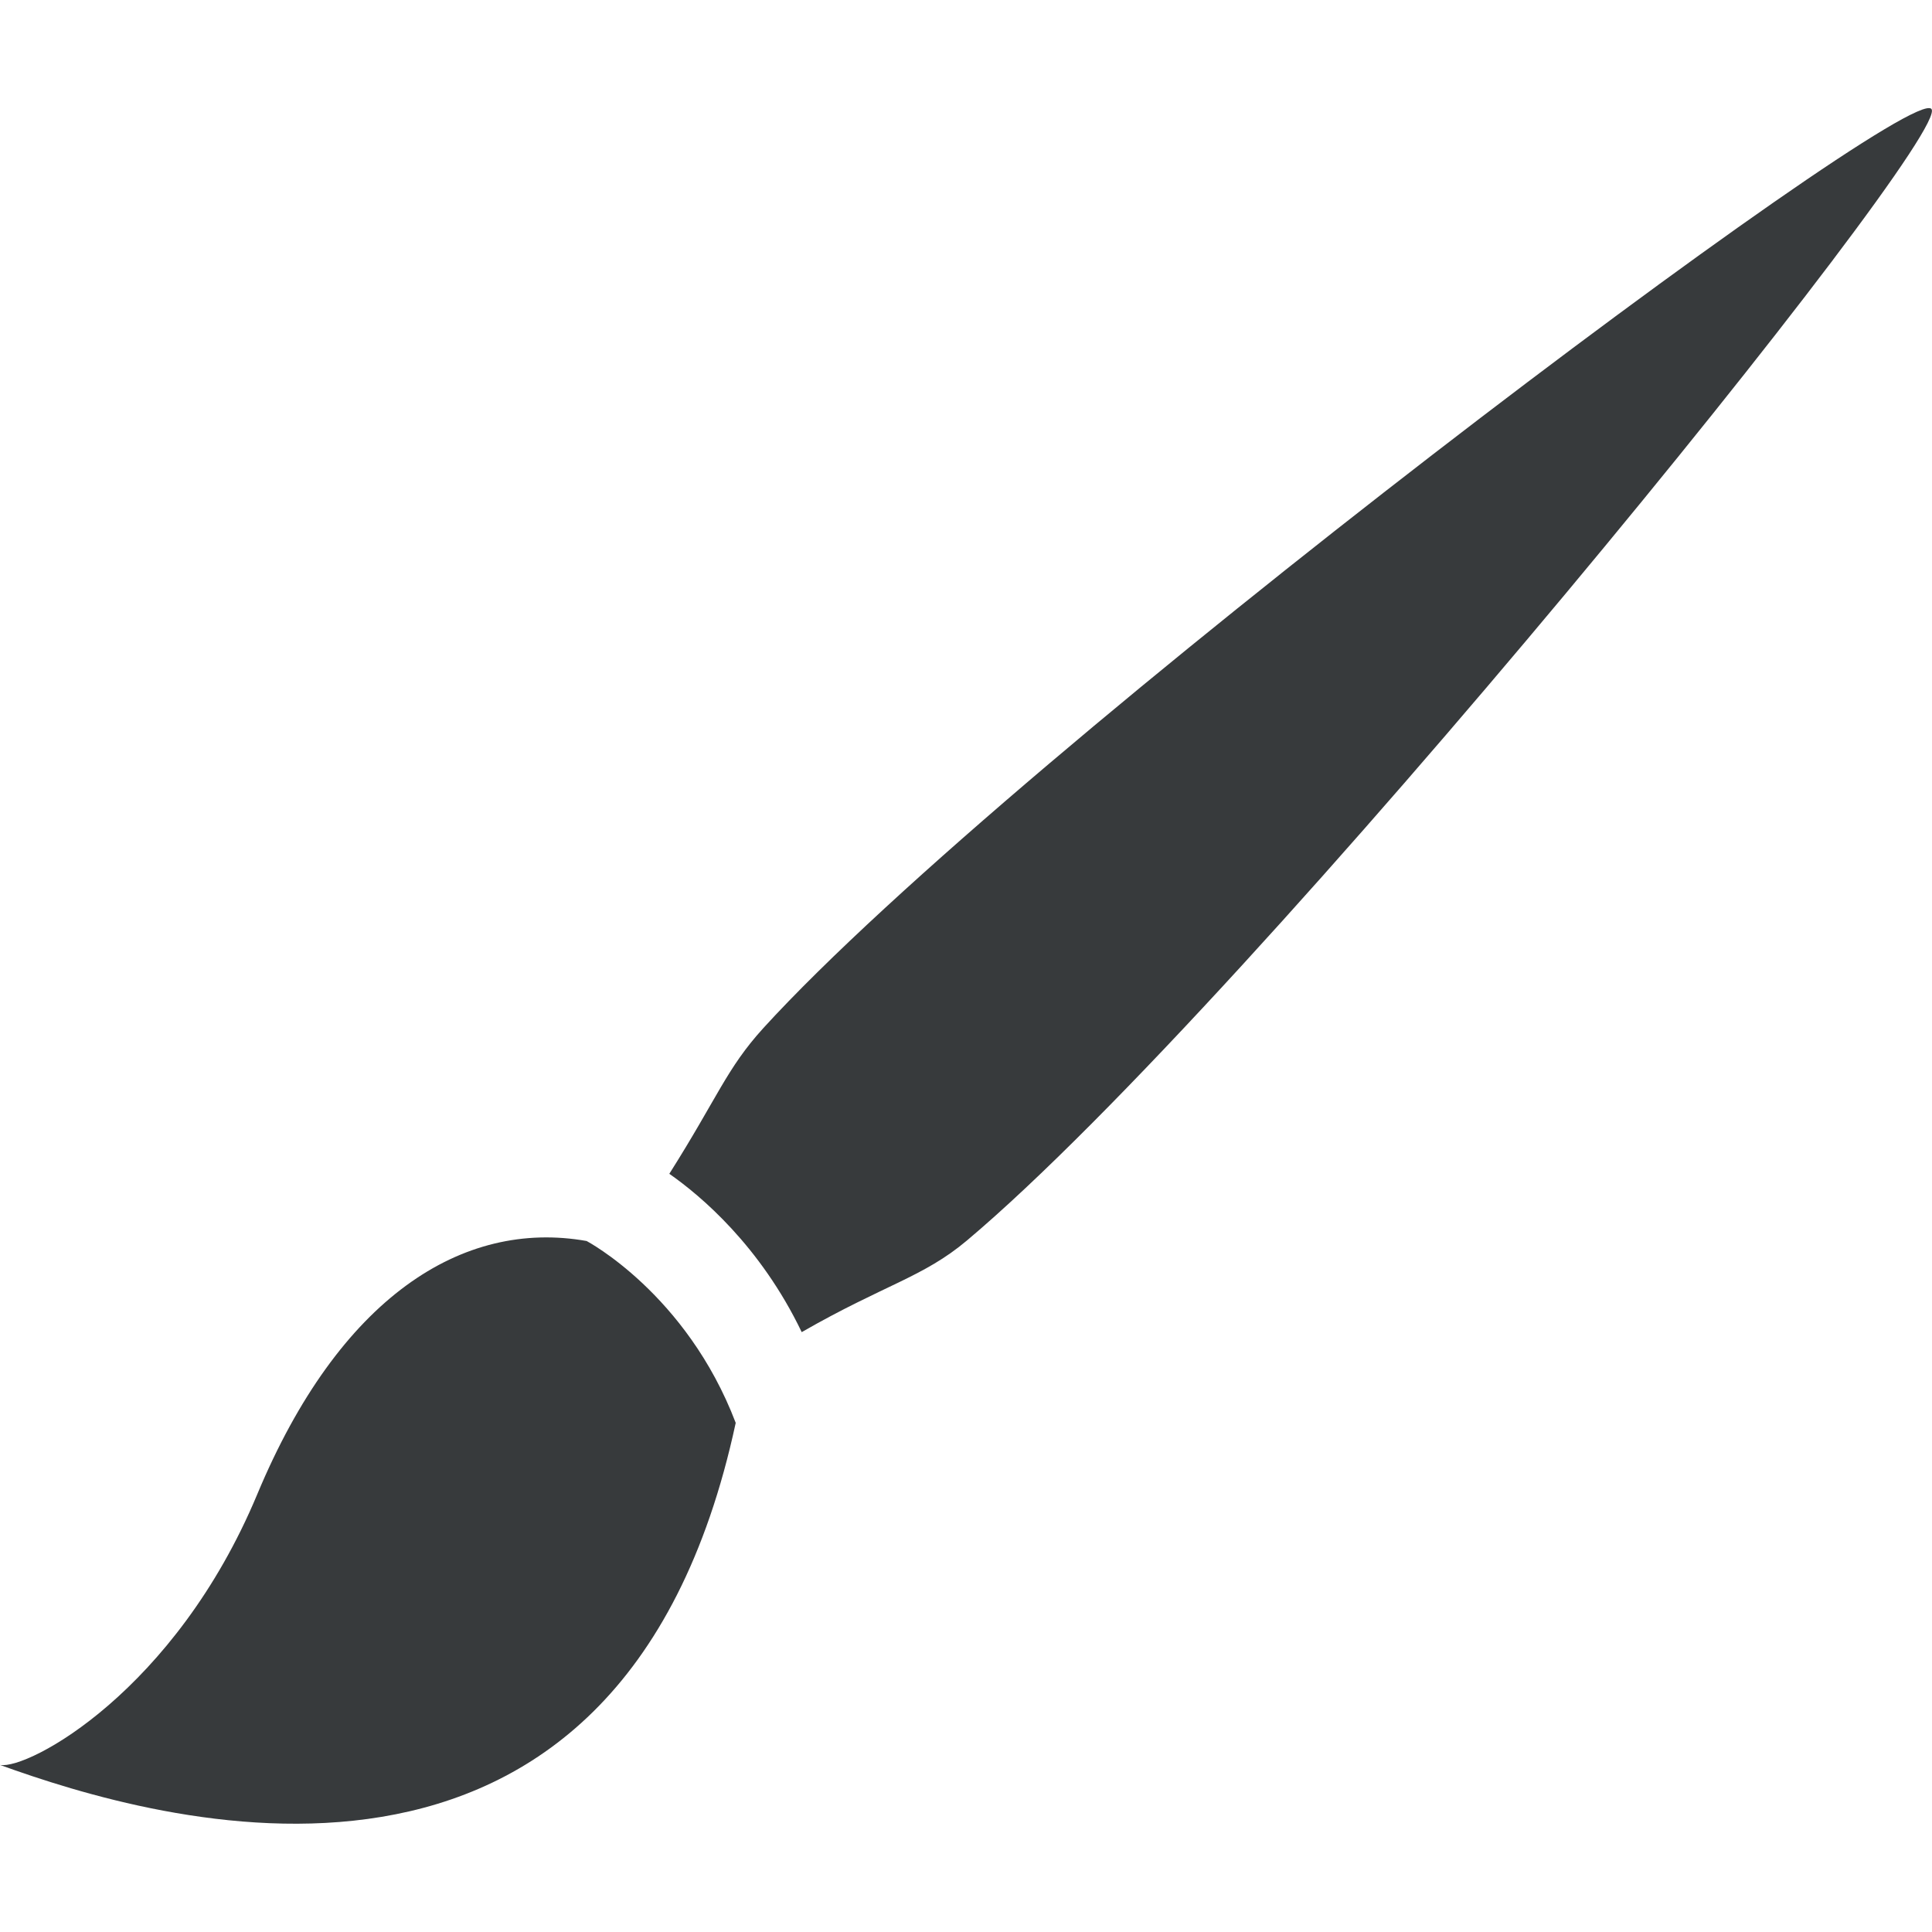 <?xml version="1.0" encoding="iso-8859-1"?>
<!-- Generator: Adobe Illustrator 16.0.0, SVG Export Plug-In . SVG Version: 6.00 Build 0)  -->
<!DOCTYPE svg PUBLIC "-//W3C//DTD SVG 1.1//EN" "http://www.w3.org/Graphics/SVG/1.1/DTD/svg11.dtd">
<svg xmlns="http://www.w3.org/2000/svg" xmlns:xlink="http://www.w3.org/1999/xlink" version="1.1" id="Capa_1" x="0px" y="0px" width="512px" height="512px" viewBox="0 0 19.291 19.292" style="enable-background:new 0 0 19.291 19.292;" xml:space="preserve">
<g>
	<path d="M7.621,10.267c-0.367,0.404-0.457,0.694-0.938,1.454c0.311,0.217,0.908,0.718,1.322,1.581   c0.827-0.475,1.213-0.547,1.651-0.916c2.862-2.41,9.87-11.049,9.629-11.299C19.032,0.822,10.141,7.503,7.621,10.267z M5.857,12.392   c-1.243-0.22-2.47,0.566-3.289,2.53c-0.82,1.964-2.284,2.75-2.568,2.702c1.528,0.553,6.188,1.967,7.346-3.416   C6.854,12.917,5.857,12.392,5.857,12.392z" fill="#373a3c"/>
</g>
<g>
</g>
<g>
</g>
<g>
</g>
<g>
</g>
<g>
</g>
<g>
</g>
<g>
</g>
<g>
</g>
<g>
</g>
<g>
</g>
<g>
</g>
<g>
</g>
<g>
</g>
<g>
</g>
<g>
</g>
</svg>
